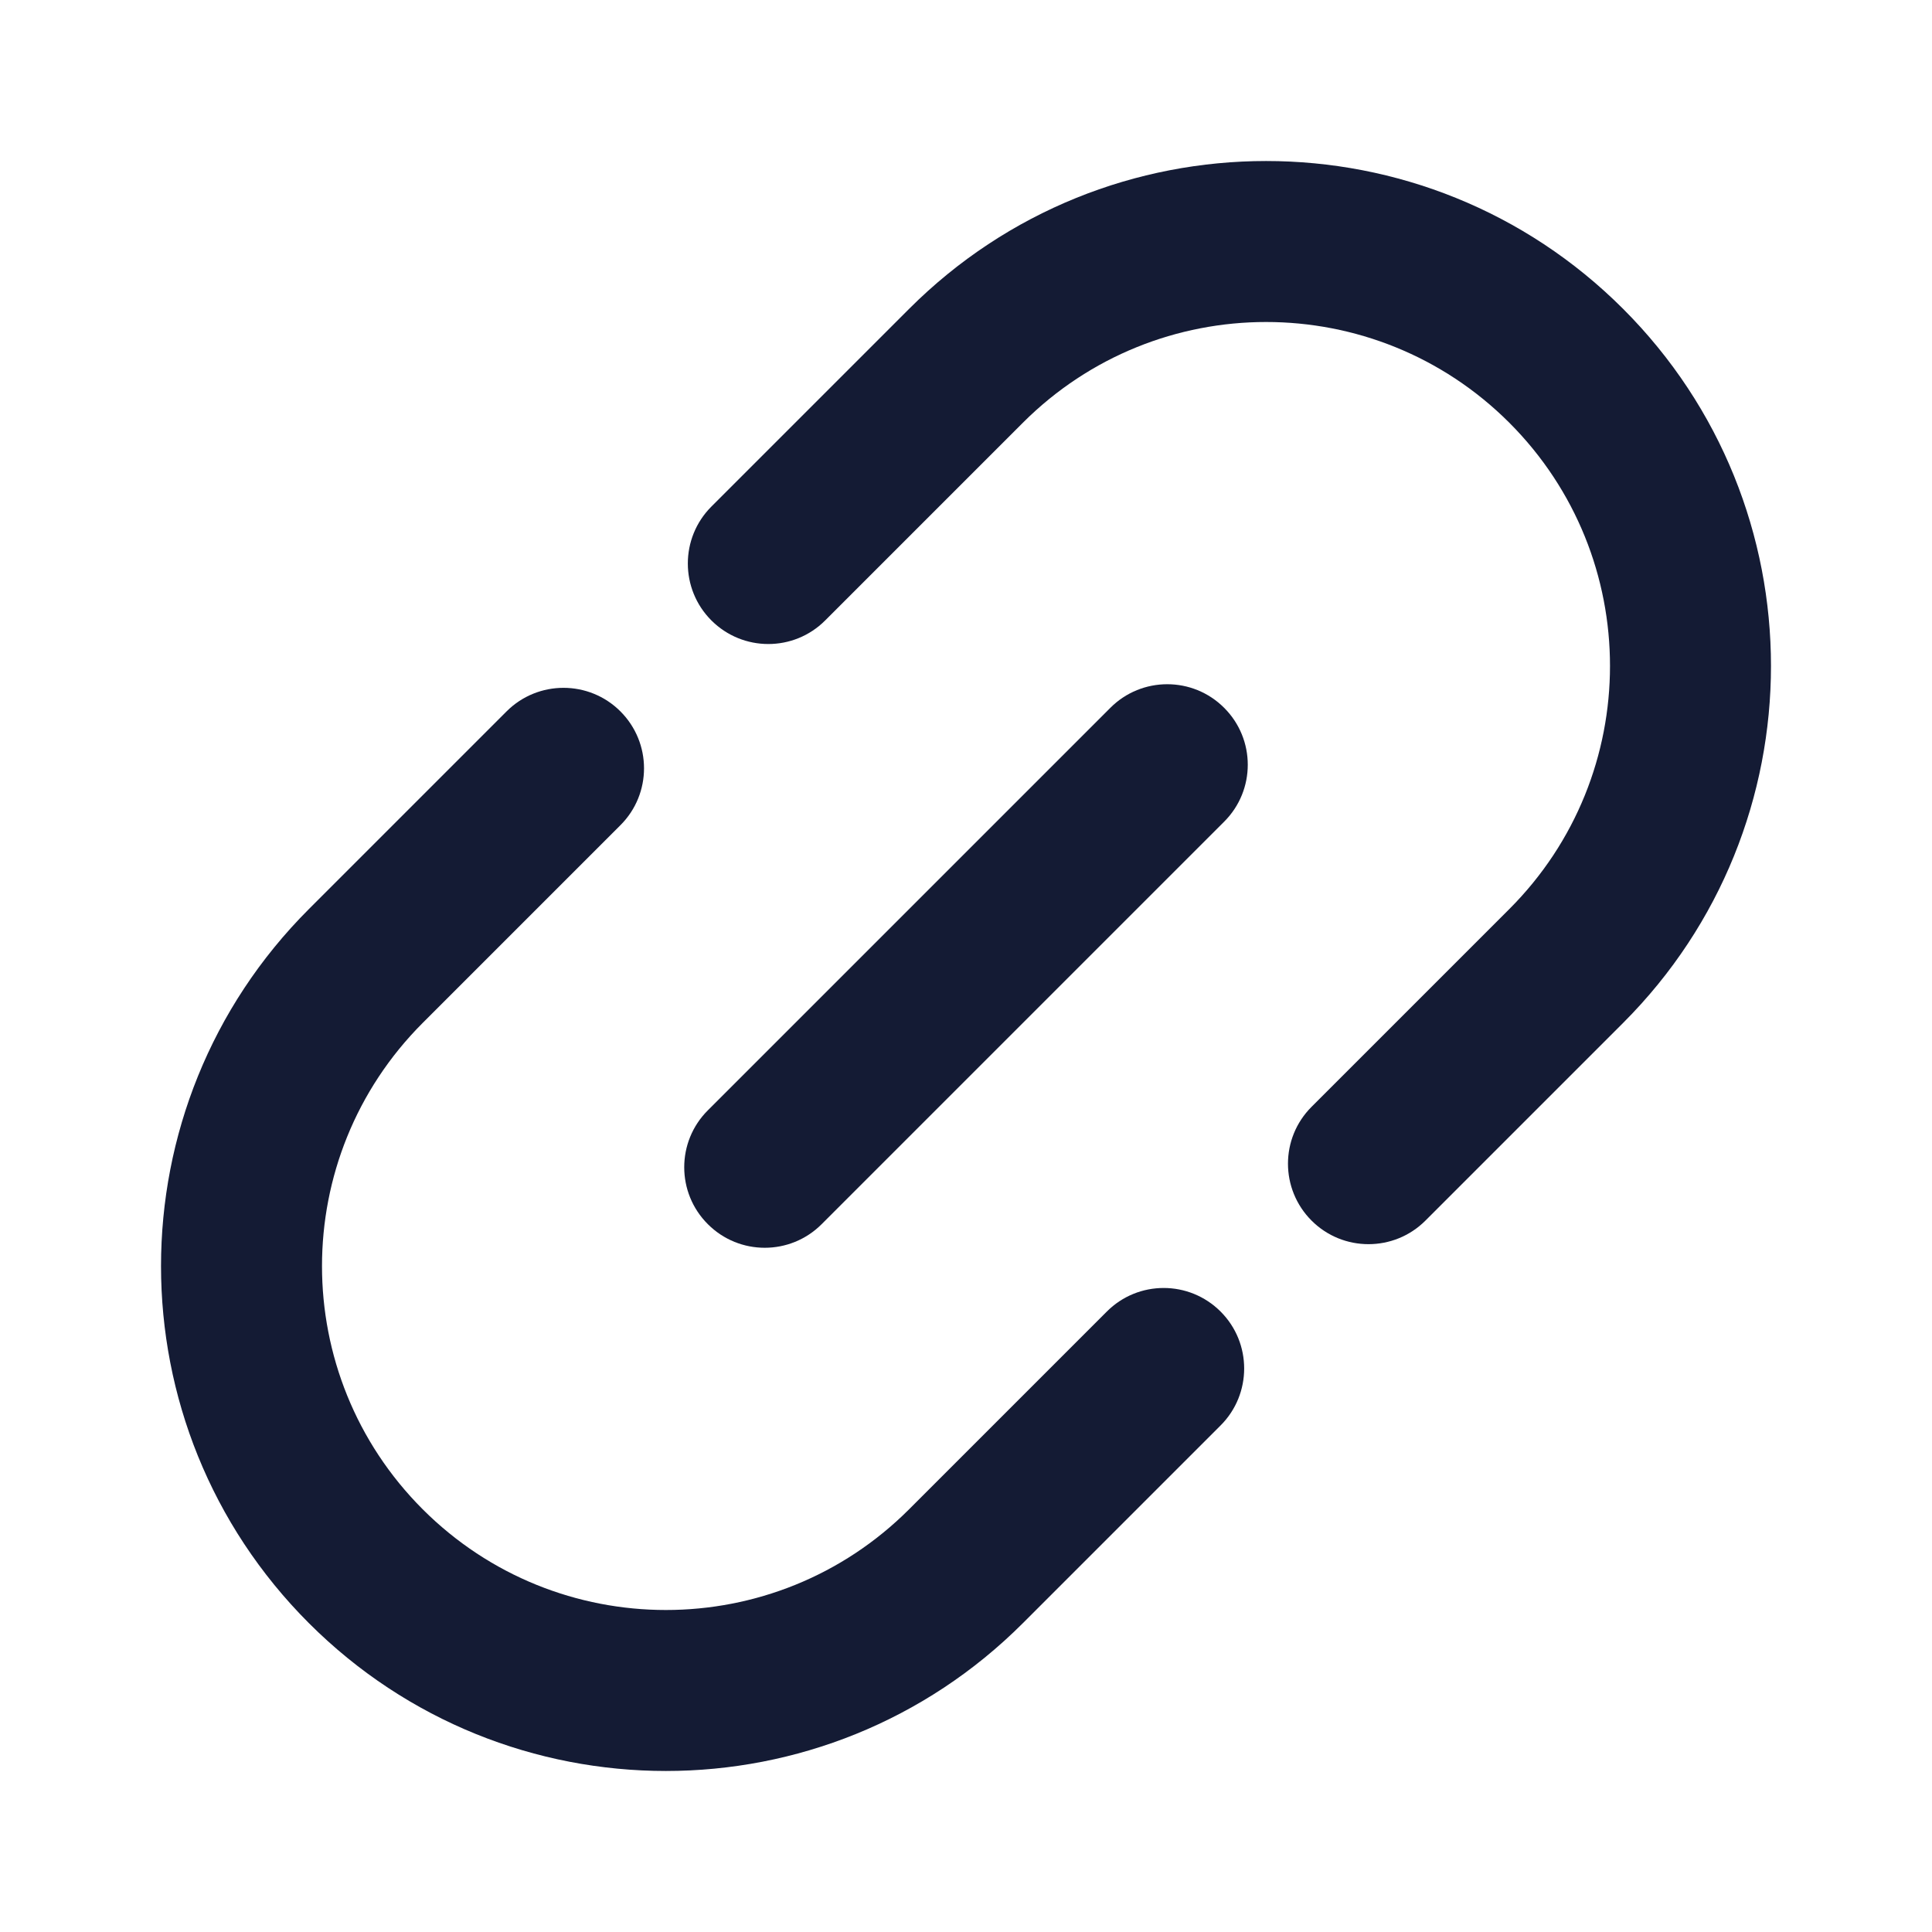 <svg width="24" height="24" viewBox="0 0 24 24" fill="none" xmlns="http://www.w3.org/2000/svg">
<path fill-rule="evenodd" clip-rule="evenodd" d="M15.207 8.793C15.598 9.183 15.598 9.817 15.207 10.207L10.207 15.207C9.817 15.598 9.183 15.598 8.793 15.207C8.402 14.817 8.402 14.183 8.793 13.793L13.793 8.793C14.183 8.402 14.817 8.402 15.207 8.793Z" fill="#141B34"/>
<path fill-rule="evenodd" clip-rule="evenodd" d="M11.293 3.837C13.742 1.388 17.714 1.388 20.163 3.837C22.612 6.286 22.612 10.258 20.163 12.707L17.707 15.163C17.317 15.553 16.683 15.553 16.293 15.163C15.902 14.772 15.902 14.139 16.293 13.749L18.749 11.293C20.417 9.625 20.417 6.92 18.749 5.251C17.08 3.583 14.376 3.583 12.707 5.251L10.251 7.707C9.861 8.098 9.228 8.098 8.837 7.707C8.447 7.317 8.447 6.683 8.837 6.293L11.293 3.837ZM7.707 8.837C8.098 9.228 8.098 9.861 7.707 10.251L5.251 12.707C3.583 14.376 3.583 17.08 5.251 18.749C6.92 20.417 9.625 20.417 11.293 18.749L13.749 16.293C14.139 15.902 14.772 15.902 15.163 16.293C15.553 16.683 15.553 17.317 15.163 17.707L12.707 20.163C10.258 22.612 6.286 22.612 3.837 20.163C1.388 17.714 1.388 13.742 3.837 11.293L6.293 8.837C6.683 8.447 7.317 8.447 7.707 8.837Z" fill="#141B34"/>
</svg>
